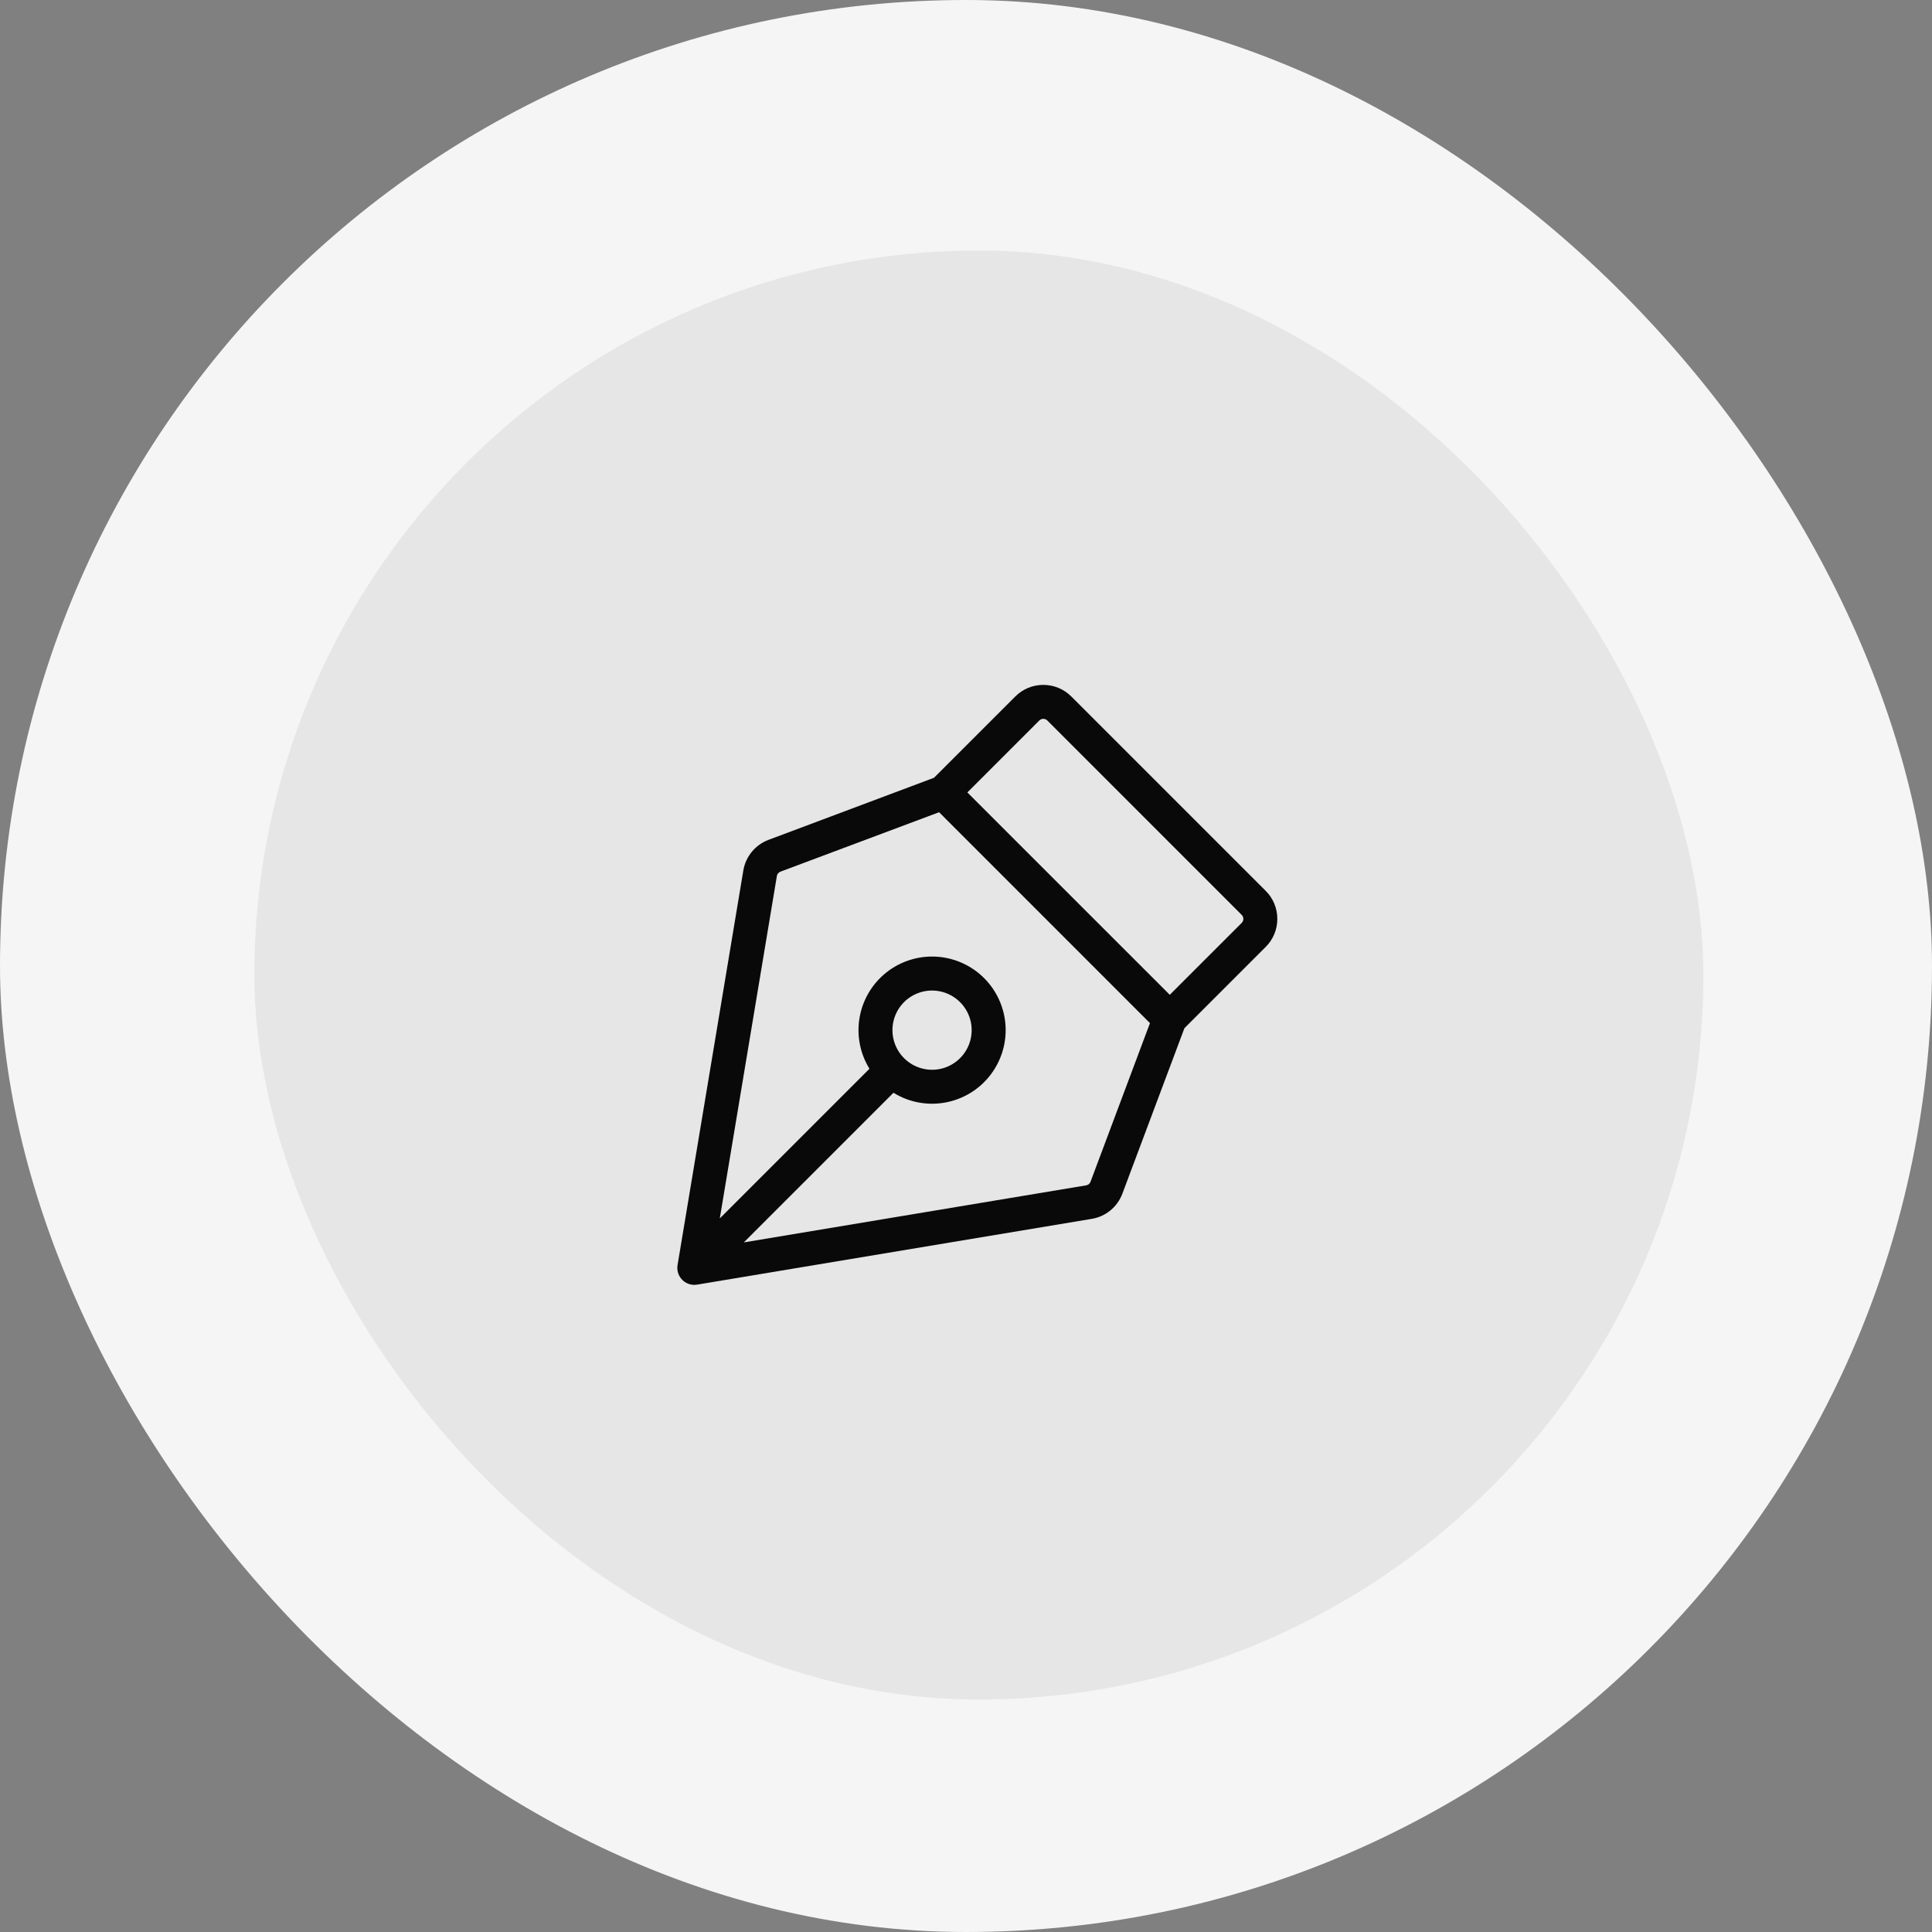 <svg width="64" height="64" viewBox="0 0 64 64" fill="none" xmlns="http://www.w3.org/2000/svg">
<rect x="0" y="0" width="64" height="64" fill="#808080" stroke="none"/>
<rect width="64" height="64" rx="32" fill="#F5F5F5"/>
<rect x="8.426" y="8.299" width="48" height="48" rx="24" fill="#E6E6E6"/>
<path d="M42.313 30.439C42.313 30.266 42.279 30.096 42.213 29.936C42.148 29.777 42.051 29.632 41.928 29.511L35.489 23.072C35.367 22.95 35.222 22.853 35.063 22.787C34.904 22.721 34.733 22.688 34.561 22.688C34.388 22.688 34.218 22.721 34.058 22.787C33.899 22.853 33.754 22.95 33.633 23.072L30.939 25.765L25.459 27.821C25.243 27.902 25.052 28.038 24.906 28.216C24.759 28.394 24.662 28.607 24.624 28.834L22.445 41.906C22.432 41.987 22.436 42.07 22.457 42.149C22.479 42.228 22.518 42.301 22.57 42.363C22.623 42.426 22.689 42.476 22.763 42.51C22.838 42.545 22.919 42.563 23 42.563C23.032 42.562 23.063 42.56 23.094 42.555L36.167 40.376C36.394 40.339 36.607 40.241 36.785 40.095C36.963 39.949 37.099 39.758 37.18 39.542L39.235 34.061L41.929 31.367C42.051 31.245 42.148 31.101 42.214 30.941C42.28 30.782 42.313 30.611 42.313 30.439ZM36.125 39.147C36.114 39.178 36.094 39.205 36.069 39.226C36.044 39.247 36.013 39.261 35.981 39.266L24.64 41.156L29.597 36.199C30.105 36.513 30.711 36.629 31.299 36.525C31.888 36.421 32.418 36.105 32.788 35.636C33.159 35.167 33.344 34.579 33.31 33.983C33.275 33.386 33.022 32.823 32.6 32.401C32.177 31.978 31.614 31.726 31.018 31.691C30.422 31.656 29.833 31.842 29.364 32.212C28.896 32.583 28.579 33.113 28.476 33.701C28.372 34.289 28.488 34.895 28.802 35.404L23.844 40.362L25.735 29.018C25.741 28.986 25.754 28.956 25.775 28.931C25.796 28.906 25.823 28.887 25.853 28.875L31.109 26.906L38.094 33.892L36.125 39.147ZM29.563 34.125C29.563 33.865 29.64 33.612 29.784 33.396C29.928 33.18 30.133 33.012 30.373 32.913C30.613 32.813 30.877 32.787 31.131 32.838C31.386 32.889 31.62 33.014 31.803 33.197C31.987 33.381 32.112 33.614 32.163 33.869C32.213 34.124 32.187 34.388 32.088 34.627C31.989 34.867 31.82 35.072 31.605 35.216C31.389 35.361 31.135 35.438 30.875 35.438C30.527 35.438 30.193 35.299 29.947 35.053C29.701 34.807 29.563 34.473 29.563 34.125ZM41.133 30.572L38.75 32.954L32.045 26.25L34.428 23.867C34.446 23.849 34.467 23.836 34.489 23.826C34.512 23.817 34.536 23.812 34.561 23.812C34.586 23.812 34.61 23.817 34.633 23.826C34.656 23.836 34.676 23.849 34.694 23.867L41.133 30.307C41.15 30.324 41.164 30.345 41.173 30.367C41.183 30.39 41.188 30.415 41.188 30.439C41.188 30.464 41.183 30.488 41.173 30.511C41.164 30.534 41.15 30.555 41.133 30.572Z" fill="#090909"/>
</svg>
